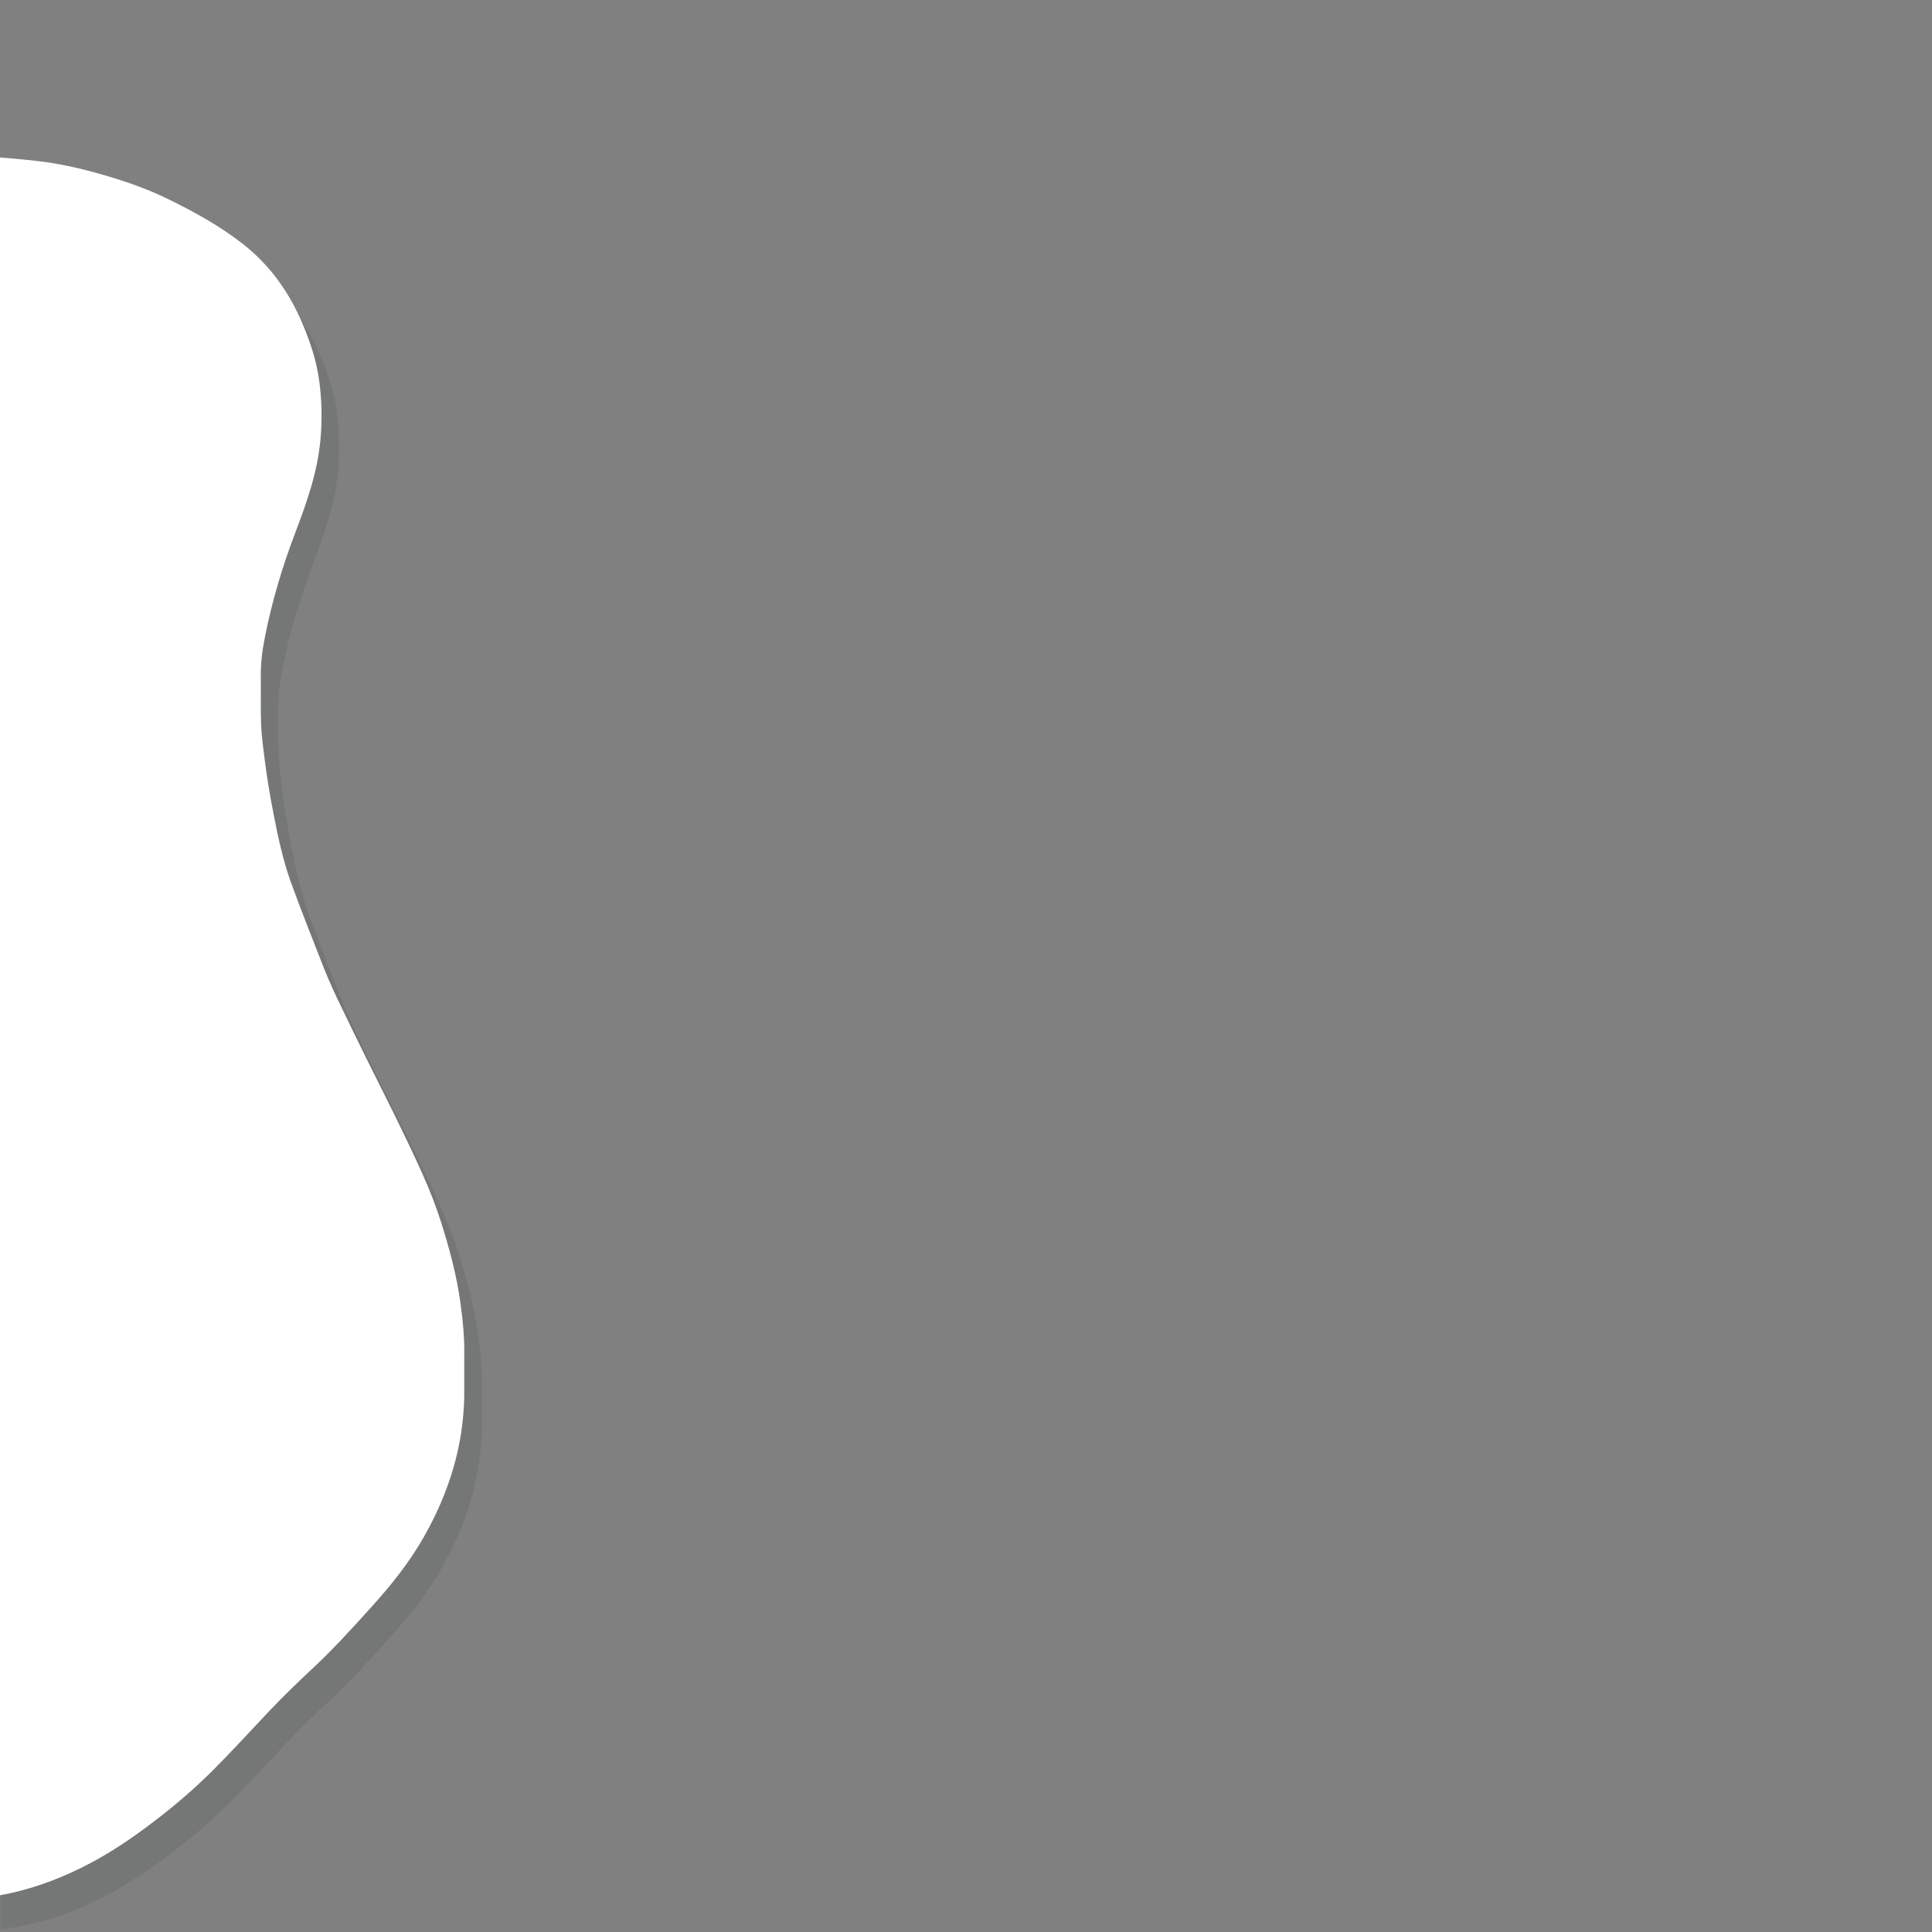 <svg xmlns="http://www.w3.org/2000/svg" xmlns:xlink="http://www.w3.org/1999/xlink" width="500" zoomAndPan="magnify" viewBox="0 0 375 375" height="500" preserveAspectRatio="xMidYMid meet" version="1.0"><rect x="0" y="0" width="375" height="375" fill="#808080" stroke="none"/><defs><filter x="0%" y="0%" width="100%" height="100%" id="71f9c8f9ae"><feColorMatrix values="0 0 0 0 1 0 0 0 0 1 0 0 0 0 1 0 0 0 1 0" color-interpolation-filters="sRGB"/></filter><mask id="ceb9cdb875"><g filter="url(#71f9c8f9ae)"><rect x="-37.5" width="450" fill="#000000" y="-37.5" height="450" fill-opacity="0.2"/></g></mask><clipPath id="b15fe88f47"><path d="M 0 0.117 L 93.609 0.117 L 93.609 369 L 0 369 Z M 0 0.117 " clip-rule="nonzero"/></clipPath><clipPath id="076093735f"><rect x="0" width="94" y="0" height="369"/></clipPath><clipPath id="22013653ee"><path d="M 0 0 L 90.18 0 L 90.18 369 L 0 369 Z M 0 0 " clip-rule="nonzero"/></clipPath></defs><g mask="url(#ceb9cdb875)"><g transform="matrix(1, 0, 0, 1, 0, 6)"><g clip-path="url(#076093735f)"><g clip-path="url(#b15fe88f47)"><path fill="#4c5454" d="M -4.125 368.961 C -4.758 368.961 -5.395 368.957 -6.027 368.957 C -8.797 368.961 -11.562 368.961 -14.332 368.965 C -16.938 368.988 -19.48 368.426 -21.996 367.887 C -28.145 366.562 -34.219 364.934 -40.148 362.828 C -44.137 361.41 -48.043 359.789 -51.922 358.098 C -60.695 354.273 -69.242 349.938 -78.148 346.402 C -83.855 344.137 -89.723 342.422 -95.82 341.535 C -98.746 341.105 -101.668 340.742 -104.625 340.551 C -106.363 340.441 -108.105 340.23 -109.844 340.344 C -113.102 340.547 -116.363 340.77 -119.613 341.152 C -123.391 341.594 -127.133 342.188 -130.871 342.836 C -133.941 343.371 -136.973 344.09 -139.984 344.863 C -145.512 346.285 -150.977 347.949 -156.348 349.887 C -162.668 352.168 -169.066 354.156 -175.621 355.652 C -179.121 356.449 -182.66 356.918 -186.246 357.234 C -190.746 357.633 -195.238 357.555 -199.73 357.465 C -205.703 357.348 -211.445 356.043 -216.898 353.535 C -219.16 352.496 -221.352 351.336 -223.527 350.129 C -225.625 348.961 -227.43 347.41 -229.25 345.887 C -231.031 344.391 -232.742 342.809 -234.387 341.156 C -237.965 337.574 -240.883 333.492 -243.453 329.168 C -247.527 322.312 -250.578 314.992 -252.902 307.379 C -254.047 303.645 -254.77 299.805 -255.137 295.898 C -255.262 294.582 -255.375 293.27 -255.414 291.949 C -255.242 289.941 -255.551 287.957 -255.711 285.965 C -255.895 283.695 -255.172 281.465 -255.418 279.191 C -255.27 276.02 -254.699 272.902 -254.113 269.789 C -253.398 266 -252.629 262.223 -251.457 258.535 C -250.348 255.051 -249.027 251.648 -247.555 248.312 C -246.141 245.113 -244.703 241.922 -243.117 238.812 C -239.895 232.492 -236.48 226.27 -232.91 220.137 C -229.656 214.555 -226.562 208.887 -223.312 203.305 C -220.461 198.398 -217.805 193.391 -215.379 188.27 C -212.27 181.707 -209.531 175.004 -207.879 167.902 C -207.031 164.246 -206.422 160.562 -206.027 156.824 C -205.727 154.012 -205.688 151.207 -205.852 148.418 C -206.027 145.422 -206.176 142.414 -206.641 139.43 C -207.113 136.406 -207.328 133.344 -207.707 130.309 C -208.035 127.637 -208.426 124.977 -208.809 122.312 C -209.273 119.07 -209.762 115.836 -210.23 112.602 C -210.629 109.836 -211.043 107.066 -211.406 104.297 C -211.68 102.203 -211.992 100.105 -212.094 98 C -212.316 93.457 -212.844 88.926 -212.734 84.375 C -212.508 74.684 -211 65.23 -207.23 56.223 C -205.242 51.473 -202.77 46.977 -200.051 42.605 C -197.559 38.598 -194.723 34.863 -191.477 31.414 C -187.324 27.004 -182.688 23.203 -177.809 19.641 C -170.941 14.625 -163.297 11.141 -155.426 8.125 C -149.352 5.797 -143.191 3.684 -136.836 2.242 C -133.801 1.555 -130.742 1.012 -127.633 0.711 C -123.785 0.34 -119.941 0.121 -116.078 0.125 C -112.902 0.129 -109.75 0.449 -106.594 0.688 C -103.848 0.891 -101.141 1.305 -98.43 1.707 C -95.227 2.184 -92.133 3.07 -89.082 4.125 C -84.77 5.617 -80.648 7.555 -76.629 9.707 C -73.086 11.609 -69.617 13.645 -66.074 15.551 C -62.766 17.336 -59.34 18.895 -55.953 20.531 C -50.402 23.207 -44.59 25.125 -38.707 26.895 C -34.141 28.266 -29.449 29.031 -24.789 29.93 C -22.691 30.332 -20.504 30.66 -18.332 30.113 C -17.93 30.012 -17.484 30.066 -17.062 30.066 C -14.305 30.055 -11.551 30.062 -8.793 30.043 C -5.09 30.016 -1.406 30.344 2.285 30.602 C 5.133 30.797 7.973 31.051 10.801 31.379 C 14.73 31.836 18.602 32.695 22.422 33.758 C 27.168 35.086 31.836 36.664 36.254 38.848 C 41.285 41.328 46.215 44.035 50.645 47.52 C 55.828 51.602 59.531 56.801 62.113 62.867 C 63.68 66.543 64.918 70.305 65.426 74.254 C 65.902 77.977 65.969 81.715 65.625 85.488 C 65.047 91.902 62.898 97.852 60.641 103.789 C 58.156 110.328 56.176 117.02 54.828 123.879 C 54.344 126.352 54.012 128.883 54.051 131.438 C 54.098 134.457 53.996 137.484 54.102 140.504 C 54.191 143.086 54.57 145.652 54.895 148.219 C 55.336 151.68 55.938 155.105 56.609 158.523 C 57.473 162.938 58.422 167.336 59.965 171.562 C 61.941 176.977 64.062 182.344 66.172 187.707 C 67.027 189.875 67.977 192.008 68.973 194.109 C 70.836 198.035 72.758 201.93 74.68 205.828 C 76.906 210.34 79.207 214.816 81.387 219.352 C 84.156 225.125 86.973 230.883 88.938 237.008 C 90.613 242.246 92.047 247.555 92.801 253.008 C 93.285 256.512 93.629 260.047 93.543 263.602 C 93.543 266.156 93.543 268.711 93.539 271.262 C 93.352 280.996 90.504 289.957 85.73 298.387 C 82.867 303.438 79.266 307.898 75.387 312.184 C 71.801 316.148 68.215 320.117 64.309 323.766 C 61.324 326.547 58.391 329.379 55.59 332.336 C 51.953 336.18 48.398 340.094 44.652 343.836 C 41.09 347.387 37.273 350.641 33.273 353.688 C 29.23 356.773 25.043 359.637 20.527 361.98 C 14.391 365.164 7.941 367.438 1.051 368.363 C -0.672 368.598 -2.391 368.836 -4.125 368.961 Z M -4.125 368.961 " fill-opacity="1" fill-rule="nonzero"/></g></g></g></g><g clip-path="url(#22013653ee)"><path fill="#ffffff" d="M -7.559 368.848 C -8.191 368.844 -8.828 368.844 -9.461 368.844 C -12.227 368.844 -14.992 368.848 -17.762 368.852 C -20.371 368.875 -22.91 368.312 -25.43 367.77 C -31.574 366.449 -37.648 364.816 -43.578 362.711 C -47.566 361.297 -51.473 359.676 -55.352 357.984 C -64.125 354.156 -72.676 349.82 -81.578 346.289 C -87.289 344.023 -93.152 342.309 -99.254 341.418 C -102.18 340.992 -105.102 340.629 -108.055 340.438 C -109.797 340.328 -111.535 340.117 -113.273 340.227 C -116.535 340.434 -119.793 340.652 -123.047 341.035 C -126.82 341.477 -130.562 342.074 -134.301 342.723 C -137.371 343.258 -140.406 343.977 -143.414 344.75 C -148.941 346.172 -154.41 347.836 -159.777 349.77 C -166.098 352.051 -172.5 354.039 -179.051 355.535 C -182.555 356.336 -186.094 356.805 -189.676 357.117 C -194.176 357.52 -198.672 357.438 -203.164 357.352 C -209.137 357.234 -214.879 355.93 -220.332 353.418 C -222.594 352.379 -224.781 351.219 -226.957 350.012 C -229.059 348.848 -230.863 347.297 -232.68 345.77 C -234.465 344.277 -236.172 342.695 -237.82 341.043 C -241.398 337.461 -244.312 333.375 -246.887 329.051 C -250.961 322.199 -254.008 314.875 -256.336 307.262 C -257.477 303.527 -258.203 299.691 -258.566 295.781 C -258.691 294.465 -258.809 293.152 -258.848 291.832 C -258.672 289.828 -258.98 287.844 -259.141 285.852 C -259.324 283.578 -258.605 281.348 -258.848 279.078 C -258.703 275.902 -258.129 272.785 -257.543 269.672 C -256.828 265.883 -256.062 262.105 -254.887 258.418 C -253.777 254.934 -252.461 251.535 -250.984 248.195 C -249.574 245 -248.137 241.809 -246.547 238.695 C -243.324 232.375 -239.914 226.152 -236.34 220.02 C -233.09 214.441 -229.992 208.77 -226.746 203.188 C -223.891 198.285 -221.238 193.277 -218.809 188.152 C -215.703 181.594 -212.961 174.891 -211.312 167.785 C -210.461 164.133 -209.855 160.445 -209.457 156.707 C -209.156 153.898 -209.121 151.09 -209.285 148.301 C -209.457 145.305 -209.605 142.297 -210.074 139.312 C -210.547 136.293 -210.758 133.23 -211.137 130.191 C -211.469 127.523 -211.859 124.859 -212.242 122.195 C -212.703 118.957 -213.191 115.723 -213.66 112.484 C -214.062 109.719 -214.477 106.953 -214.836 104.18 C -215.113 102.086 -215.422 99.988 -215.523 97.887 C -215.746 93.344 -216.273 88.809 -216.168 84.258 C -215.938 74.566 -214.43 65.117 -210.664 56.109 C -208.676 51.355 -206.203 46.859 -203.484 42.492 C -200.988 38.484 -198.152 34.746 -194.91 31.301 C -190.758 26.891 -186.117 23.086 -181.238 19.527 C -174.371 14.512 -166.727 11.023 -158.855 8.012 C -152.785 5.684 -146.625 3.57 -140.266 2.129 C -137.23 1.441 -134.176 0.895 -131.062 0.598 C -127.219 0.223 -123.371 0.004 -119.512 0.012 C -116.332 0.016 -113.184 0.336 -110.023 0.57 C -107.277 0.777 -104.574 1.191 -101.859 1.594 C -98.66 2.066 -95.562 2.957 -92.516 4.008 C -88.199 5.5 -84.078 7.438 -80.062 9.59 C -76.516 11.492 -73.047 13.531 -69.504 15.438 C -66.195 17.223 -62.77 18.781 -59.383 20.414 C -53.832 23.09 -48.02 25.012 -42.137 26.781 C -37.57 28.152 -32.879 28.918 -28.219 29.812 C -26.121 30.215 -23.938 30.547 -21.762 30 C -21.359 29.898 -20.918 29.953 -20.496 29.949 C -17.738 29.941 -14.98 29.949 -12.227 29.926 C -8.52 29.902 -4.84 30.227 -1.148 30.484 C 1.699 30.684 4.543 30.938 7.367 31.266 C 11.301 31.723 15.168 32.578 18.988 33.645 C 23.738 34.969 28.406 36.551 32.82 38.73 C 37.855 41.215 42.781 43.922 47.215 47.406 C 52.398 51.484 56.102 56.688 58.684 62.754 C 60.25 66.43 61.488 70.188 61.992 74.137 C 62.473 77.863 62.535 81.602 62.195 85.371 C 61.613 91.789 59.465 97.738 57.211 103.672 C 54.727 110.211 52.746 116.902 51.398 123.762 C 50.914 126.234 50.578 128.766 50.621 131.32 C 50.668 134.344 50.566 137.367 50.672 140.391 C 50.758 142.973 51.137 145.535 51.465 148.105 C 51.902 151.562 52.508 154.992 53.176 158.41 C 54.039 162.82 54.992 167.219 56.535 171.445 C 58.512 176.863 60.629 182.227 62.742 187.594 C 63.598 189.758 64.543 191.891 65.543 193.992 C 67.406 197.918 69.328 201.816 71.25 205.711 C 73.473 210.227 75.777 214.703 77.953 219.238 C 80.727 225.012 83.543 230.77 85.504 236.891 C 87.184 242.129 88.617 247.441 89.371 252.895 C 89.855 256.398 90.195 259.93 90.109 263.484 C 90.109 266.039 90.109 268.594 90.109 271.145 C 89.918 280.883 87.07 289.844 82.297 298.27 C 79.438 303.32 75.836 307.785 71.957 312.07 C 68.367 316.031 64.785 320.004 60.875 323.648 C 57.895 326.434 54.957 329.262 52.16 332.219 C 48.523 336.062 44.965 339.98 41.219 343.719 C 37.656 347.273 33.844 350.523 29.844 353.574 C 25.797 356.66 21.609 359.523 17.098 361.863 C 10.961 365.047 4.512 367.32 -2.379 368.246 C -4.102 368.48 -5.824 368.719 -7.559 368.848 Z M -7.559 368.848 " fill-opacity="1" fill-rule="nonzero"/></g></svg>